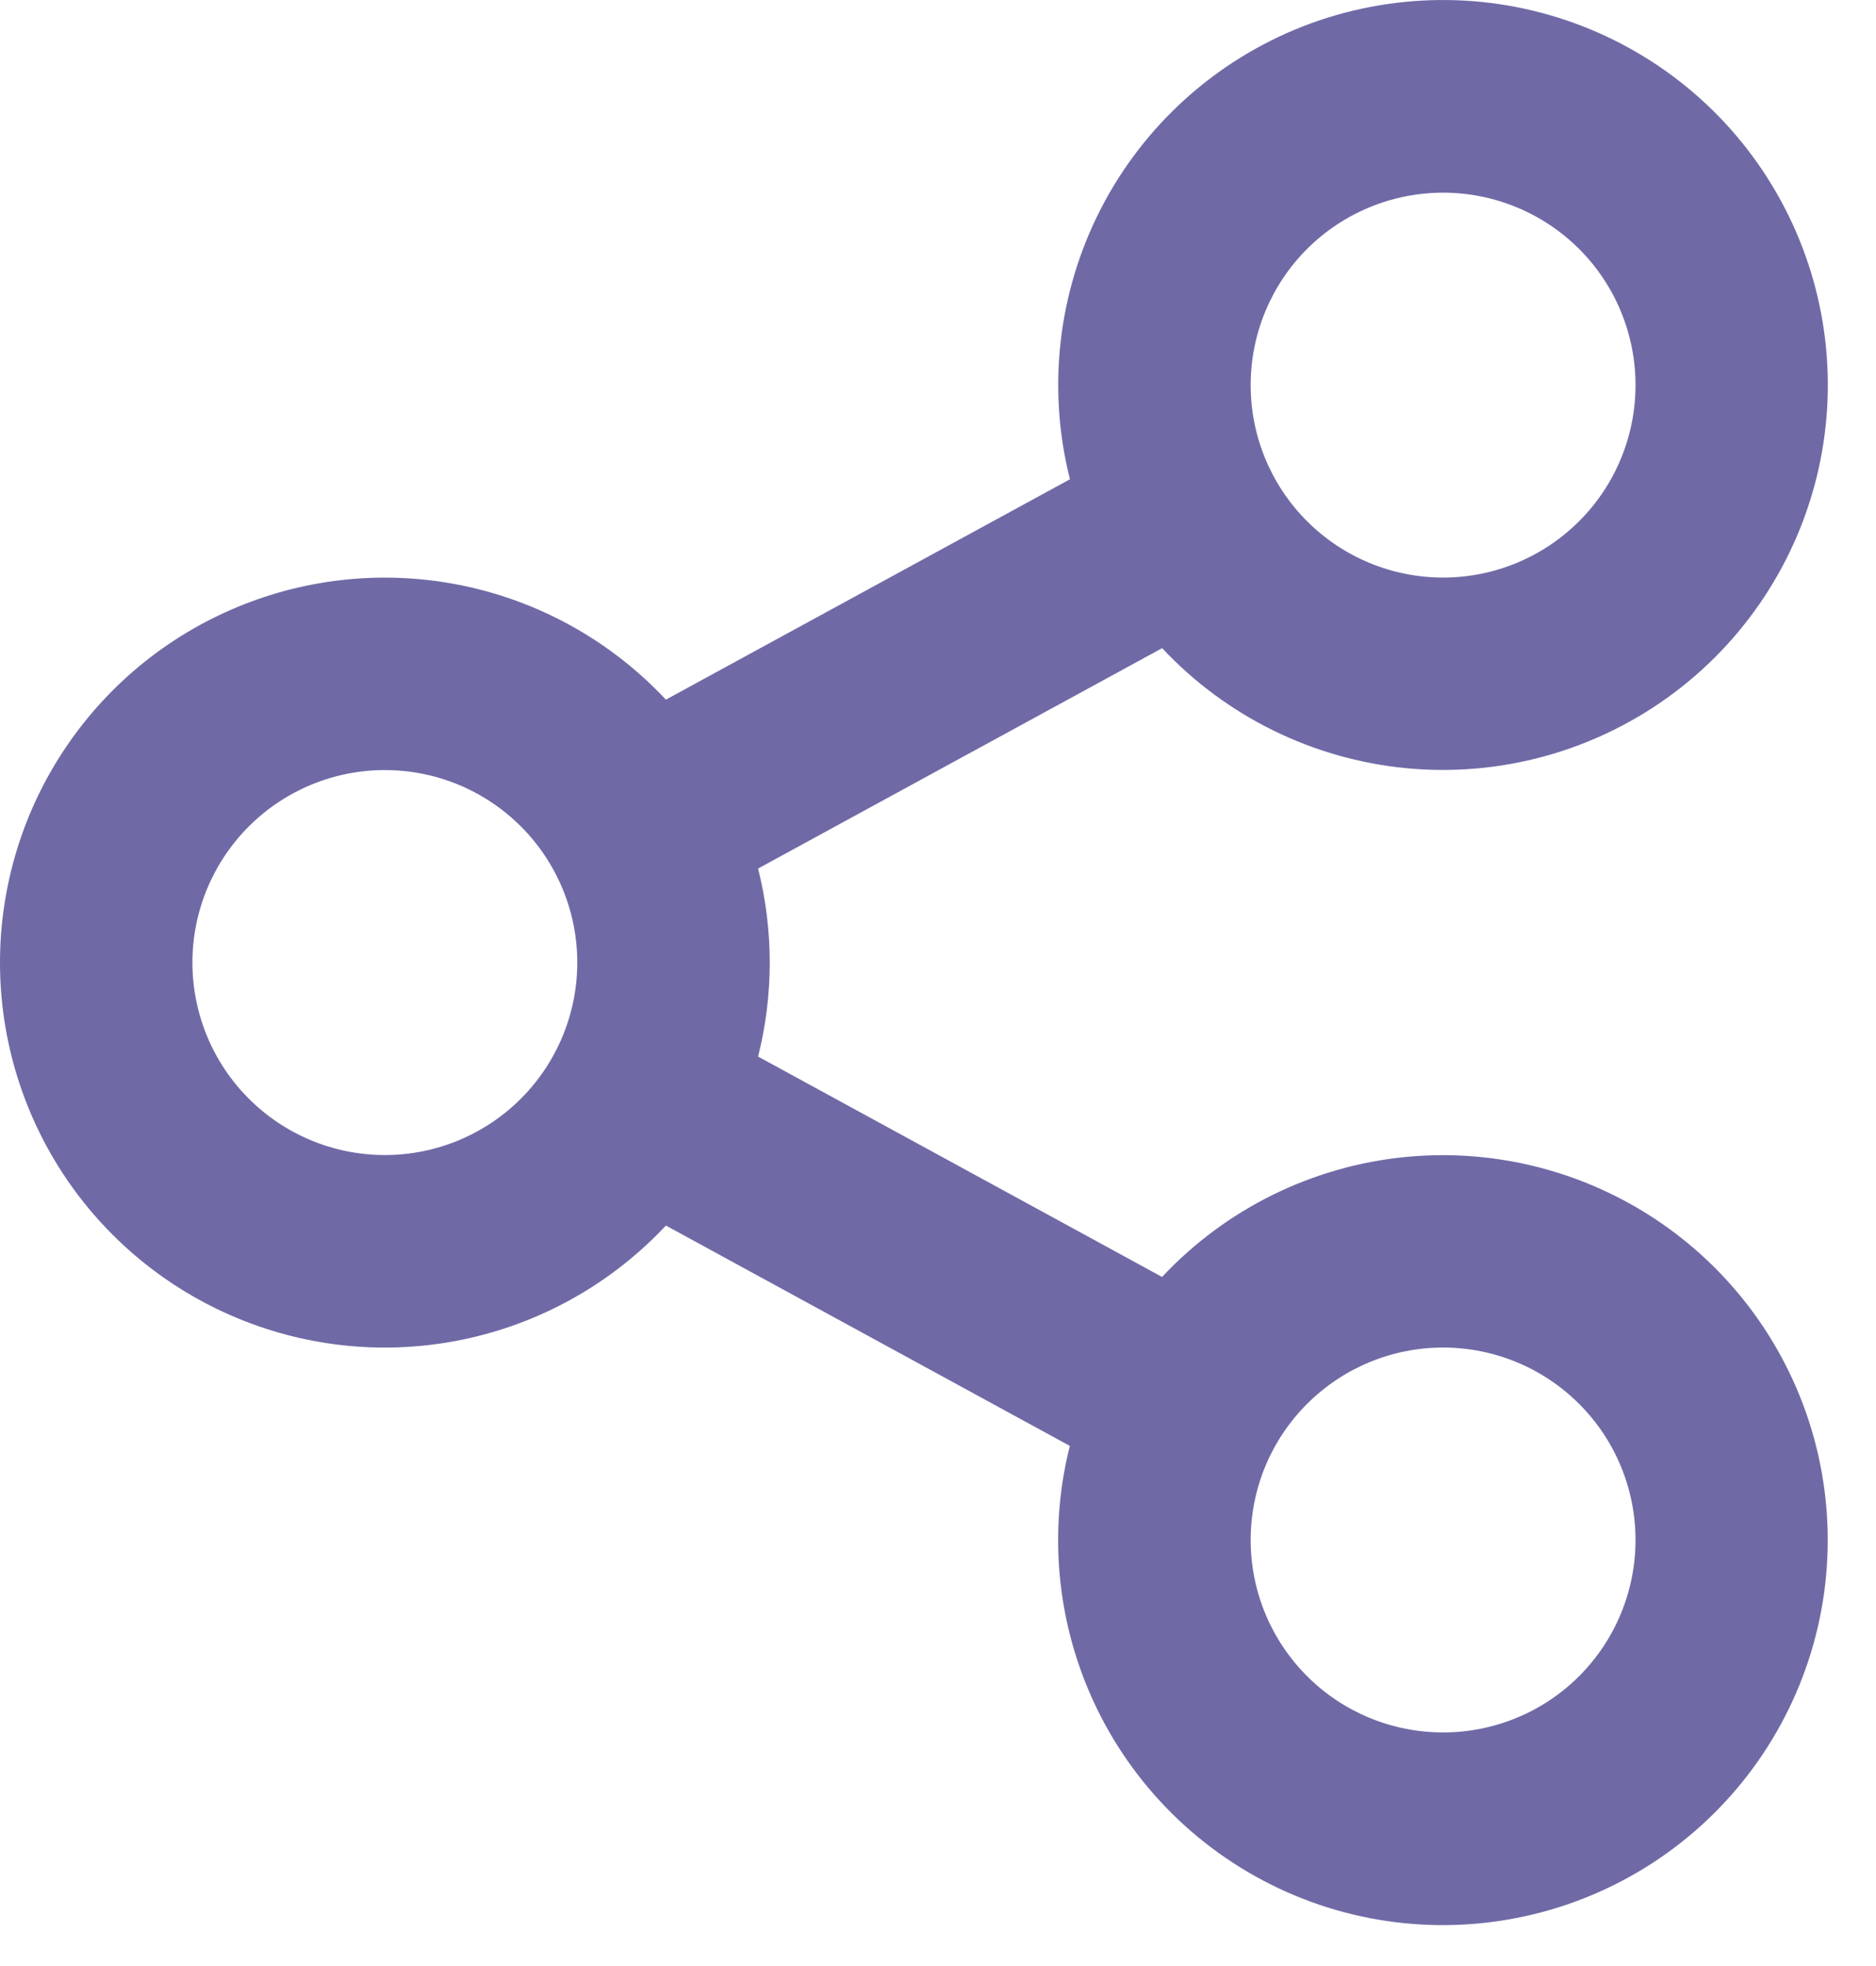<svg width="21" height="22" viewBox="0 0 21 22" fill="none" xmlns="http://www.w3.org/2000/svg">
<path d="M11.976 16.18L7.454 13.714C6.863 14.345 6.097 14.784 5.254 14.974C4.41 15.164 3.53 15.096 2.726 14.778C1.922 14.461 1.232 13.909 0.746 13.195C0.26 12.48 0 11.636 0 10.772C0 9.907 0.26 9.063 0.746 8.349C1.232 7.634 1.922 7.082 2.726 6.765C3.53 6.447 4.41 6.379 5.254 6.569C6.097 6.759 6.863 7.198 7.454 7.829L11.977 5.363C11.72 4.346 11.843 3.271 12.322 2.338C12.801 1.406 13.604 0.68 14.58 0.297C15.556 -0.085 16.639 -0.099 17.624 0.259C18.61 0.617 19.431 1.322 19.933 2.242C20.436 3.162 20.586 4.234 20.355 5.257C20.124 6.279 19.528 7.183 18.679 7.797C17.829 8.412 16.785 8.696 15.741 8.596C14.697 8.495 13.726 8.018 13.009 7.253L8.486 9.719C8.66 10.41 8.66 11.133 8.486 11.823L13.008 14.289C13.725 13.524 14.696 13.047 15.74 12.946C16.784 12.846 17.828 13.13 18.678 13.745C19.527 14.359 20.123 15.263 20.354 16.285C20.585 17.308 20.435 18.38 19.932 19.3C19.43 20.22 18.608 20.925 17.623 21.283C16.637 21.641 15.555 21.628 14.579 21.245C13.603 20.862 12.8 20.136 12.321 19.204C11.842 18.271 11.719 17.196 11.976 16.179V16.18ZM4.308 12.925C4.879 12.925 5.427 12.698 5.831 12.294C6.235 11.89 6.462 11.342 6.462 10.771C6.462 10.2 6.235 9.652 5.831 9.248C5.427 8.844 4.879 8.617 4.308 8.617C3.737 8.617 3.189 8.844 2.785 9.248C2.381 9.652 2.154 10.2 2.154 10.771C2.154 11.342 2.381 11.89 2.785 12.294C3.189 12.698 3.737 12.925 4.308 12.925ZM16.154 6.463C16.725 6.463 17.273 6.236 17.677 5.832C18.081 5.429 18.308 4.881 18.308 4.309C18.308 3.738 18.081 3.19 17.677 2.786C17.273 2.383 16.725 2.156 16.154 2.156C15.583 2.156 15.035 2.383 14.631 2.786C14.227 3.19 14 3.738 14 4.309C14 4.881 14.227 5.429 14.631 5.832C15.035 6.236 15.583 6.463 16.154 6.463ZM16.154 19.386C16.725 19.386 17.273 19.16 17.677 18.756C18.081 18.352 18.308 17.804 18.308 17.233C18.308 16.661 18.081 16.113 17.677 15.71C17.273 15.306 16.725 15.079 16.154 15.079C15.583 15.079 15.035 15.306 14.631 15.71C14.227 16.113 14 16.661 14 17.233C14 17.804 14.227 18.352 14.631 18.756C15.035 19.16 15.583 19.386 16.154 19.386Z" fill="#6F6AA6"/>
</svg>
